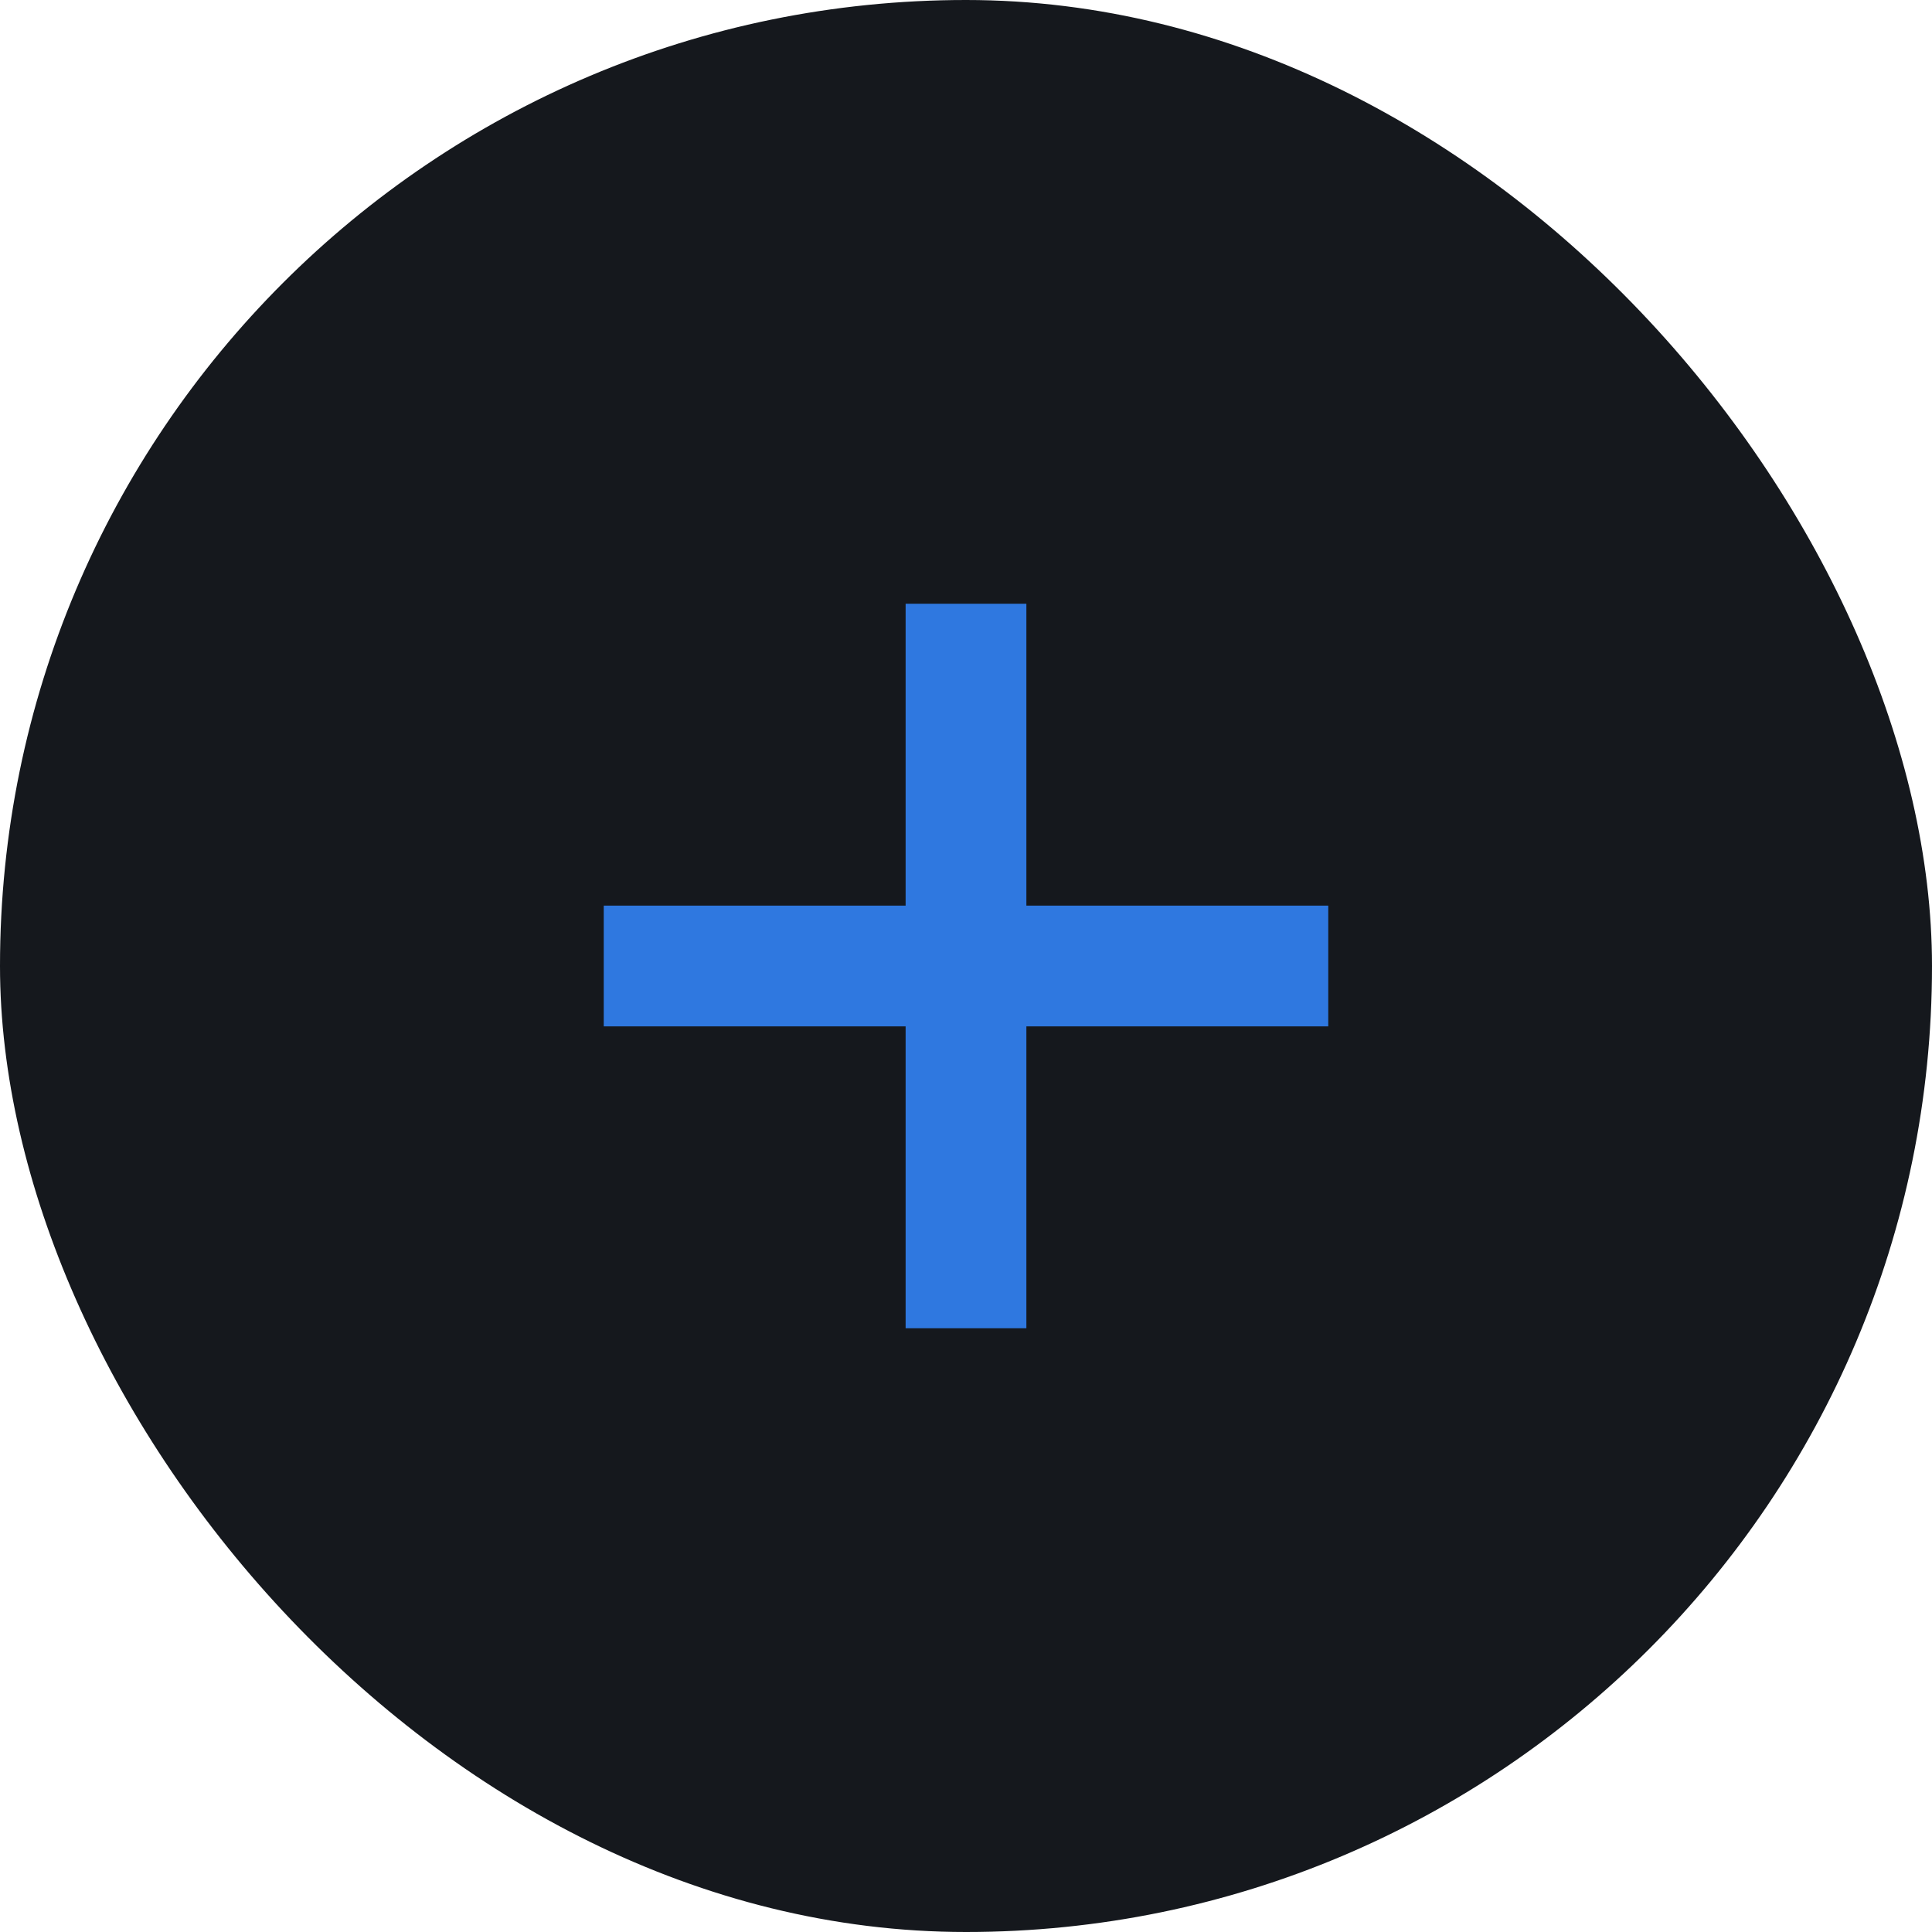 <svg width="32" height="32" viewBox="0 0 32 32" fill="none" xmlns="http://www.w3.org/2000/svg">
<rect width="32" height="32" rx="16" fill="#15181D"/>
<path opacity="0.9" fill-rule="evenodd" clip-rule="evenodd" d="M17 10H15V15H10V17H15V22H17V17H22V15H17V10Z" fill="#3283F5"/>
</svg>
